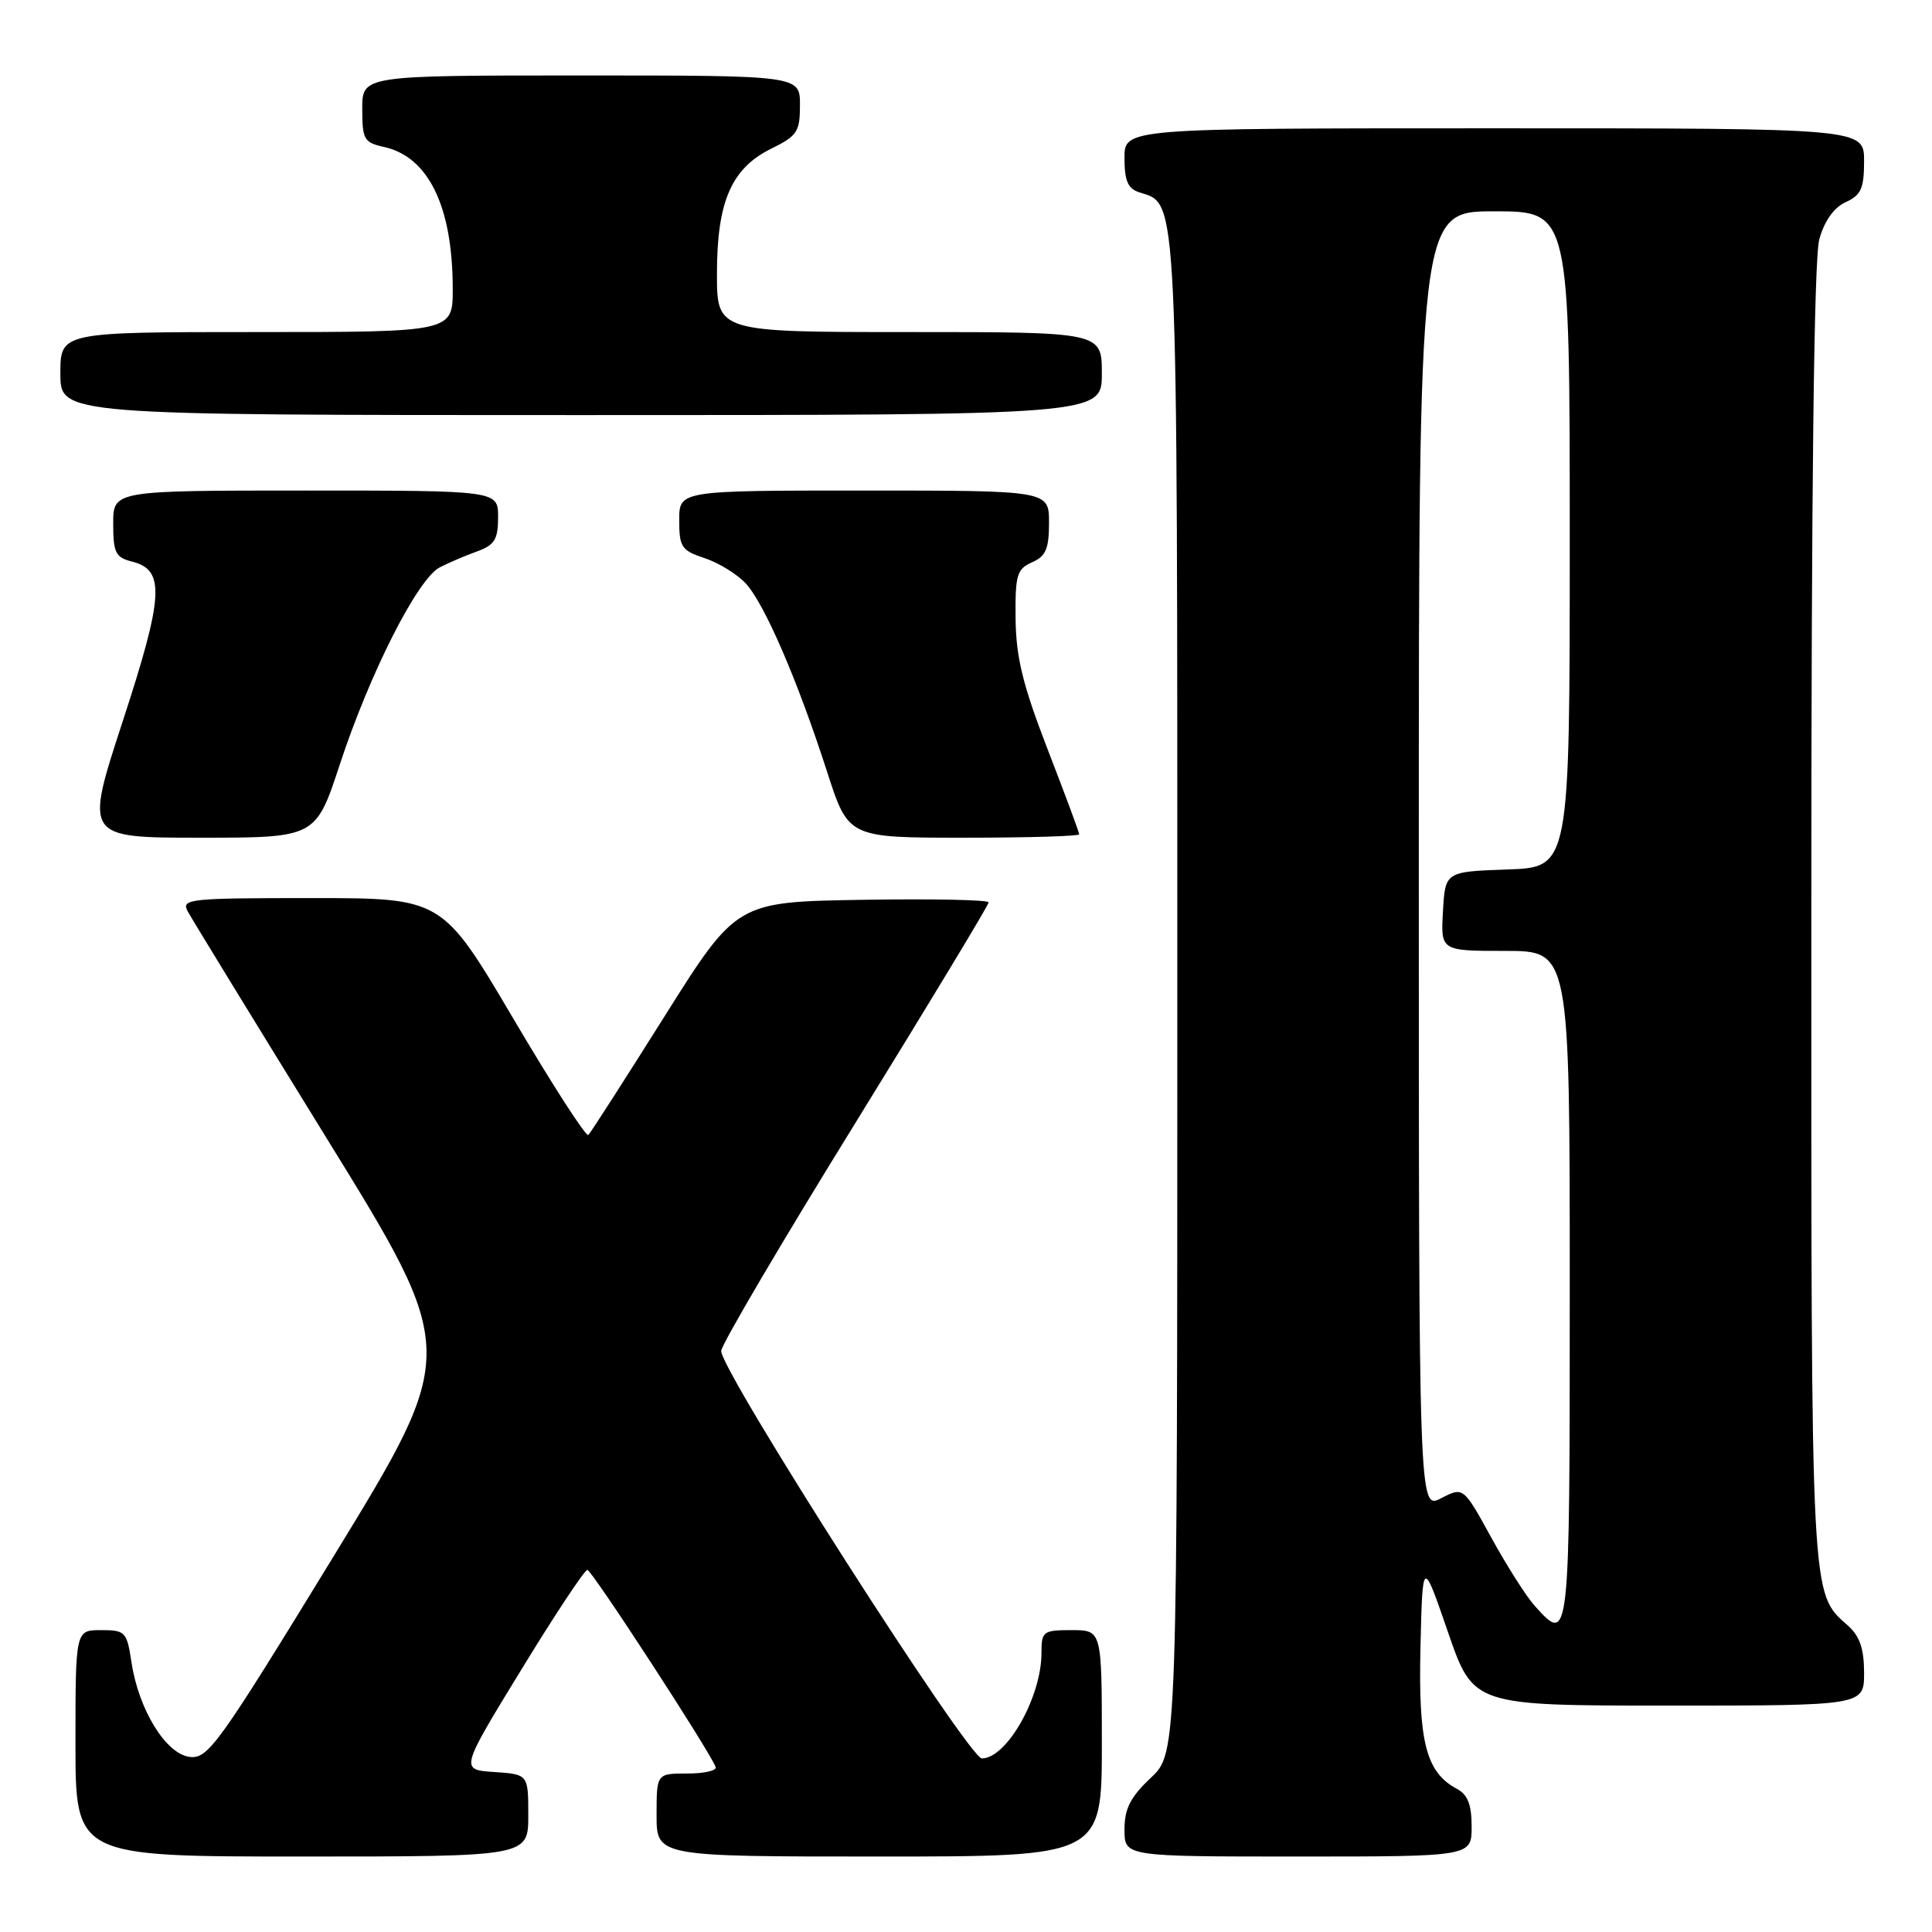<?xml version="1.0" encoding="UTF-8" standalone="no"?>
<!DOCTYPE svg PUBLIC "-//W3C//DTD SVG 1.1//EN" "http://www.w3.org/Graphics/SVG/1.1/DTD/svg11.dtd" >
<svg xmlns="http://www.w3.org/2000/svg" xmlns:xlink="http://www.w3.org/1999/xlink" version="1.1" viewBox="0 0 256 256">
 <g >
 <path fill="currentColor"
d=" M 70.00 240.55 C 70.00 235.11 70.00 235.11 65.48 234.80 C 60.96 234.50 60.96 234.50 69.07 221.25 C 73.52 213.96 77.47 208.01 77.83 208.02 C 78.42 208.04 93.98 231.94 94.83 234.14 C 95.02 234.61 93.33 235.00 91.08 235.00 C 87.00 235.00 87.00 235.00 87.00 240.50 C 87.00 246.00 87.00 246.00 116.50 246.00 C 146.00 246.00 146.00 246.00 146.00 231.00 C 146.00 216.00 146.00 216.00 142.00 216.00 C 138.21 216.00 138.00 216.16 138.00 219.03 C 138.00 224.87 133.40 233.00 130.10 233.00 C 128.35 232.99 95.46 181.58 95.56 179.00 C 95.59 178.18 103.57 164.61 113.31 148.85 C 123.04 133.09 131.00 119.92 131.00 119.57 C 131.00 119.23 123.49 119.08 114.30 119.23 C 97.60 119.50 97.60 119.50 88.05 134.68 C 82.80 143.03 78.26 150.10 77.96 150.39 C 77.66 150.68 73.18 143.73 68.01 134.96 C 58.59 119.00 58.59 119.00 41.26 119.00 C 25.06 119.00 23.99 119.11 24.87 120.75 C 25.38 121.71 33.67 135.24 43.28 150.82 C 60.76 179.14 60.76 179.14 44.26 206.13 C 28.95 231.16 27.57 233.09 25.15 232.80 C 21.99 232.43 18.37 226.56 17.42 220.25 C 16.81 216.21 16.60 216.00 13.39 216.00 C 10.00 216.00 10.00 216.00 10.00 231.00 C 10.00 246.00 10.00 246.00 40.00 246.00 C 70.00 246.00 70.00 246.00 70.00 240.55 Z  M 195.00 242.04 C 195.00 239.10 194.48 237.79 193.01 237.01 C 188.95 234.83 187.92 230.79 188.22 218.24 C 188.50 206.50 188.50 206.50 191.86 216.25 C 195.22 226.00 195.22 226.00 221.11 226.00 C 247.00 226.00 247.00 226.00 247.00 221.65 C 247.00 218.48 246.43 216.80 244.86 215.40 C 239.90 210.98 240.00 212.90 240.01 121.28 C 240.01 64.20 240.36 34.23 241.07 31.70 C 241.74 29.27 243.00 27.50 244.56 26.79 C 246.60 25.86 247.00 24.97 247.00 21.34 C 247.00 17.00 247.00 17.00 198.00 17.00 C 149.00 17.00 149.00 17.00 149.00 20.93 C 149.00 23.99 149.45 25.01 151.01 25.50 C 156.13 27.13 156.00 24.29 156.00 132.08 C 156.00 232.26 156.00 232.26 152.50 235.56 C 149.77 238.14 149.00 239.65 149.00 242.43 C 149.00 246.00 149.00 246.00 172.00 246.00 C 195.00 246.00 195.00 246.00 195.00 242.04 Z  M 45.04 101.25 C 49.04 89.11 55.35 76.67 58.28 75.17 C 59.50 74.55 61.74 73.59 63.25 73.05 C 65.54 72.22 66.00 71.46 66.00 68.52 C 66.00 65.00 66.00 65.00 40.50 65.00 C 15.00 65.00 15.00 65.00 15.00 69.39 C 15.00 73.23 15.31 73.86 17.48 74.41 C 21.91 75.52 21.71 78.90 16.25 95.61 C 11.22 111.00 11.22 111.00 26.53 111.00 C 41.84 111.00 41.84 111.00 45.04 101.25 Z  M 143.00 110.55 C 143.00 110.30 141.12 105.24 138.82 99.30 C 135.53 90.78 134.63 87.13 134.57 82.00 C 134.51 76.18 134.74 75.40 136.75 74.51 C 138.58 73.71 139.00 72.72 139.00 69.26 C 139.00 65.00 139.00 65.00 114.50 65.00 C 90.00 65.00 90.00 65.00 90.00 68.92 C 90.00 72.49 90.31 72.95 93.35 73.95 C 95.20 74.56 97.64 76.06 98.79 77.28 C 101.27 79.92 105.68 90.13 109.59 102.25 C 112.41 111.00 112.41 111.00 127.71 111.00 C 136.12 111.00 143.00 110.80 143.00 110.55 Z  M 146.00 49.50 C 146.00 44.00 146.00 44.00 120.50 44.00 C 95.00 44.00 95.00 44.00 95.00 36.25 C 95.00 26.68 96.93 22.27 102.25 19.67 C 105.63 18.01 106.00 17.45 106.00 13.92 C 106.00 10.00 106.00 10.00 77.00 10.00 C 48.00 10.00 48.00 10.00 48.00 14.42 C 48.00 18.48 48.24 18.89 50.87 19.47 C 56.78 20.77 59.98 27.37 59.99 38.25 C 60.00 44.00 60.00 44.00 34.00 44.00 C 8.00 44.00 8.00 44.00 8.00 49.50 C 8.00 55.00 8.00 55.00 77.00 55.00 C 146.00 55.00 146.00 55.00 146.00 49.50 Z  M 203.33 212.75 C 202.22 211.51 199.65 207.46 197.61 203.75 C 193.90 197.00 193.90 197.00 190.95 198.53 C 188.00 200.05 188.00 200.05 188.00 114.03 C 188.00 28.00 188.00 28.00 198.00 28.00 C 208.00 28.00 208.00 28.00 208.00 71.46 C 208.00 114.92 208.00 114.92 199.75 115.21 C 191.50 115.50 191.50 115.50 191.20 120.75 C 190.90 126.00 190.90 126.00 199.45 126.00 C 208.00 126.00 208.00 126.00 208.00 170.50 C 208.00 217.95 208.00 217.96 203.33 212.75 Z "/>
</g>
</svg>